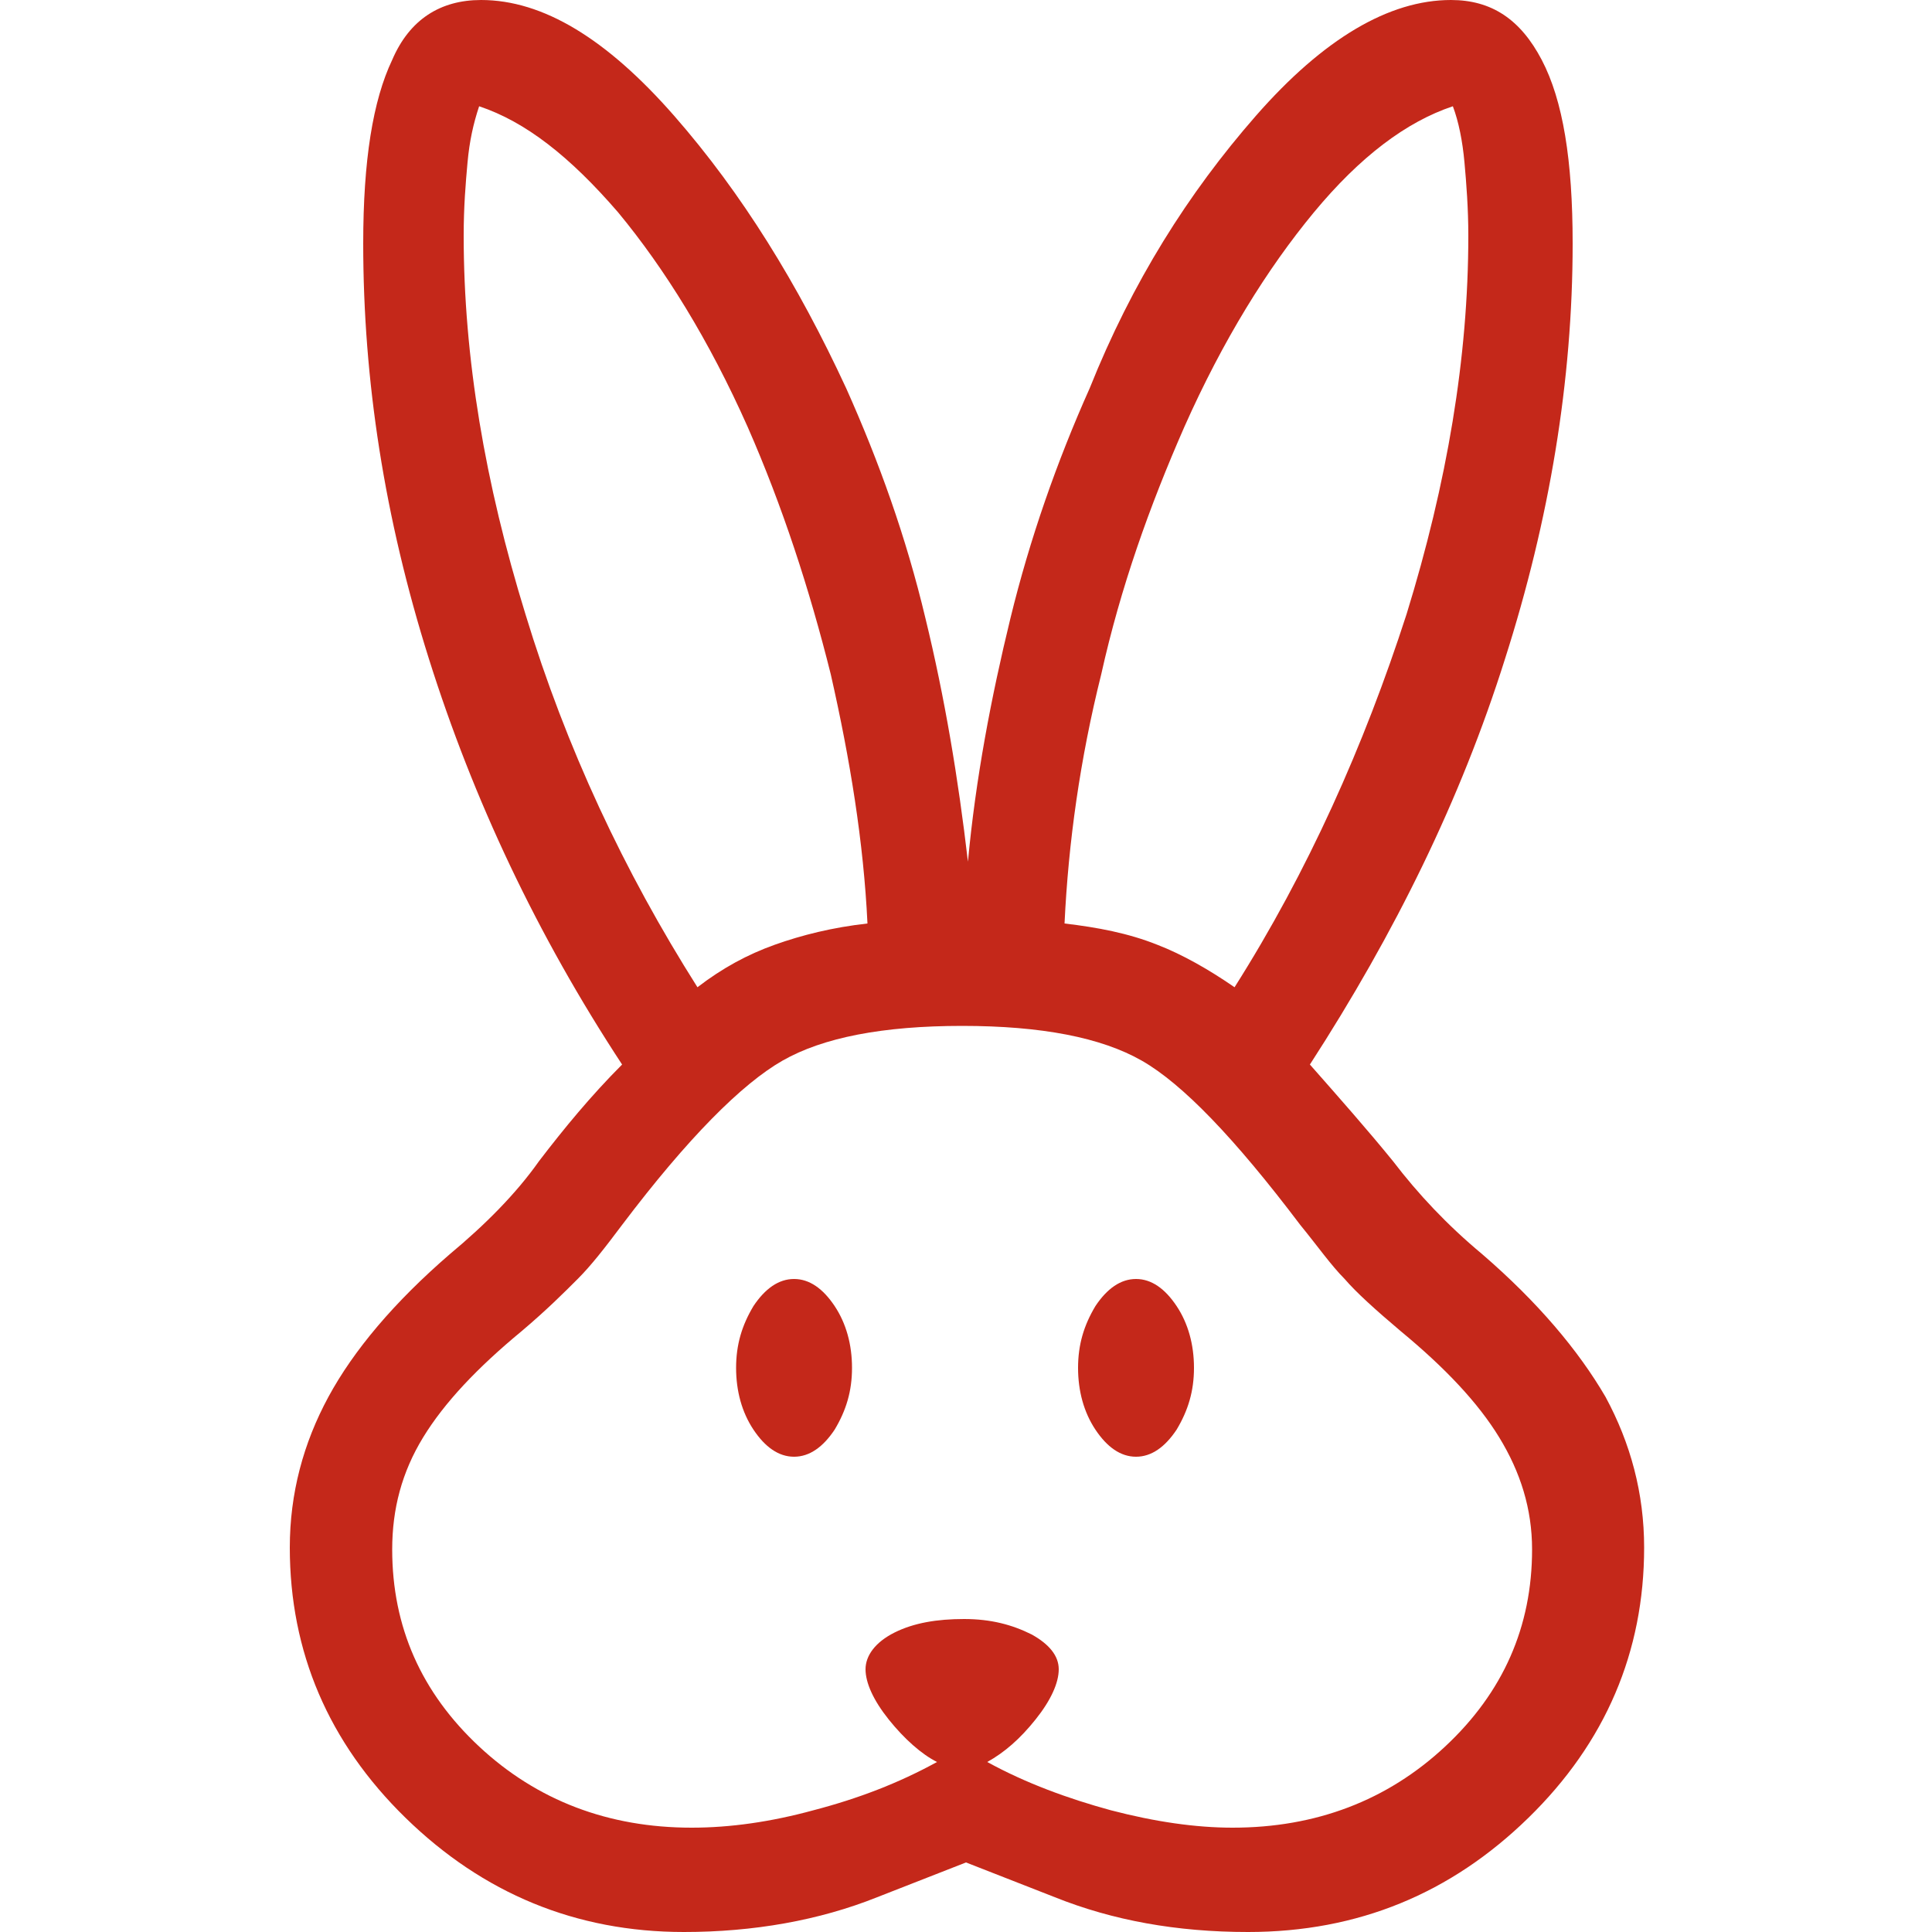 <?xml version="1.0" encoding="utf-8"?>
<!-- Generator: Adobe Illustrator 24.1.3, SVG Export Plug-In . SVG Version: 6.00 Build 0)  -->
<svg version="1.1" id="Réteg_1" xmlns="http://www.w3.org/2000/svg" xmlns:xlink="http://www.w3.org/1999/xlink" x="0px" y="0px"
	 viewBox="0 0 100 100" style="enable-background:new 0 0 100 100;" xml:space="preserve">
<style type="text/css">
	.st0{fill:#C4281A;}
</style>
<path class="st0" d="M35.4,100c-5.6,0-10.4-2-14.4-5.9c-4-3.9-6-8.6-6-14c0-2.8,0.7-5.4,2-7.8c1.3-2.4,3.4-4.9,6.3-7.4
	c1.8-1.5,3.4-3.1,4.6-4.8c1.3-1.7,2.7-3.4,4.3-5c-4.4-6.7-7.7-13.7-10-21c-2.3-7.3-3.4-14.4-3.4-21.5c0-4.3,0.5-7.4,1.5-9.5
	C21.2,1,22.8,0,24.9,0c3.2,0,6.5,2,10,6c3.5,4,6.4,8.7,8.9,14.1c1.7,3.8,3.1,7.7,4.1,11.9c1,4.1,1.7,8.3,2.2,12.6
	c0.4-4.3,1.2-8.5,2.2-12.6c1-4.1,2.4-8.1,4.1-11.9C58.6,14.6,61.5,10,65,6c3.5-4,6.9-6,10.1-6c2.1,0,3.6,1,4.7,3.1s1.6,5.2,1.6,9.5
	c0,7.1-1.2,14.3-3.5,21.5c-2.3,7.3-5.7,14.2-10.1,21c1.5,1.7,3,3.4,4.3,5c1.3,1.7,2.8,3.3,4.6,4.8c2.9,2.5,5,5,6.4,7.4
	c1.3,2.4,2,5,2,7.8c0,5.4-2,10.1-6,14c-4,3.9-8.8,5.9-14.5,5.9c-3.7,0-7-0.6-10-1.8L50,96.4l-4.6,1.8C42.4,99.4,39,100,35.4,100z
	 M35.8,94.6c2,0,4.1-0.3,6.3-0.9c2.3-0.6,4.4-1.4,6.4-2.5C47.7,90.8,46.8,90,46,89c-0.8-1-1.2-1.9-1.2-2.6c0-0.7,0.5-1.4,1.5-1.9
	c1-0.5,2.2-0.7,3.6-0.7c1.4,0,2.5,0.3,3.5,0.8c0.9,0.5,1.4,1.1,1.4,1.8c0,0.7-0.4,1.6-1.2,2.6c-0.8,1-1.6,1.7-2.5,2.2
	c2,1.1,4.2,1.9,6.4,2.5c2.3,0.6,4.4,0.9,6.3,0.9c4.3,0,8-1.4,11-4.2c3-2.8,4.5-6.2,4.5-10.2c0-2.1-0.6-4-1.7-5.8
	c-1.1-1.8-2.8-3.6-5.1-5.5c-1.3-1.1-2.3-2-2.9-2.7c-0.7-0.7-1.4-1.7-2.3-2.8c-3.4-4.5-6.1-7.3-8.2-8.5c-2.1-1.2-5.2-1.8-9.3-1.8
	c-4.1,0-7.2,0.6-9.3,1.8c-2.1,1.2-4.9,4-8.3,8.5c-0.9,1.2-1.6,2.1-2.3,2.8c-0.7,0.7-1.6,1.6-2.9,2.7c-2.3,1.9-4,3.7-5.1,5.5
	c-1.1,1.8-1.6,3.7-1.6,5.8c0,4,1.5,7.4,4.5,10.2S31.5,94.6,35.8,94.6z M41.1,75.4c-0.8,0-1.5-0.5-2.1-1.4c-0.6-0.9-0.9-2-0.9-3.2
	c0-1.2,0.3-2.2,0.9-3.2c0.6-0.9,1.3-1.4,2.1-1.4c0.8,0,1.5,0.5,2.1,1.4c0.6,0.9,0.9,2,0.9,3.2s-0.3,2.2-0.9,3.2
	C42.6,74.9,41.9,75.4,41.1,75.4z M58.8,75.4c-0.8,0-1.5-0.5-2.1-1.4c-0.6-0.9-0.9-2-0.9-3.2c0-1.2,0.3-2.2,0.9-3.2
	c0.6-0.9,1.3-1.4,2.1-1.4s1.5,0.5,2.1,1.4s0.9,2,0.9,3.2s-0.3,2.2-0.9,3.2C60.3,74.9,59.6,75.4,58.8,75.4z M36.1,51.1
	c1.3-1,2.6-1.7,4-2.2c1.4-0.5,3-0.9,4.8-1.1c-0.2-4.2-0.9-8.5-1.9-12.9c-1.1-4.4-2.5-8.7-4.3-12.8c-2-4.5-4.3-8.2-6.7-11.1
	c-2.5-2.9-4.8-4.7-7.2-5.5c-0.3,0.9-0.5,1.8-0.6,2.9c-0.1,1.1-0.2,2.3-0.2,3.8c0,6.3,1.1,12.8,3.2,19.6
	C29.3,38.7,32.3,45.1,36.1,51.1z M63.9,51.1c3.8-6,6.7-12.5,8.9-19.3c2.1-6.8,3.2-13.3,3.2-19.6c0-1.4-0.1-2.7-0.2-3.8
	c-0.1-1.1-0.3-2.1-0.6-2.9c-2.4,0.8-4.8,2.6-7.2,5.5s-4.7,6.6-6.7,11.1c-1.8,4.1-3.3,8.3-4.3,12.8c-1.1,4.4-1.7,8.7-1.9,12.9
	c1.7,0.2,3.3,0.5,4.8,1.1C61.2,49.4,62.6,50.2,63.9,51.1z"/>
</svg>
